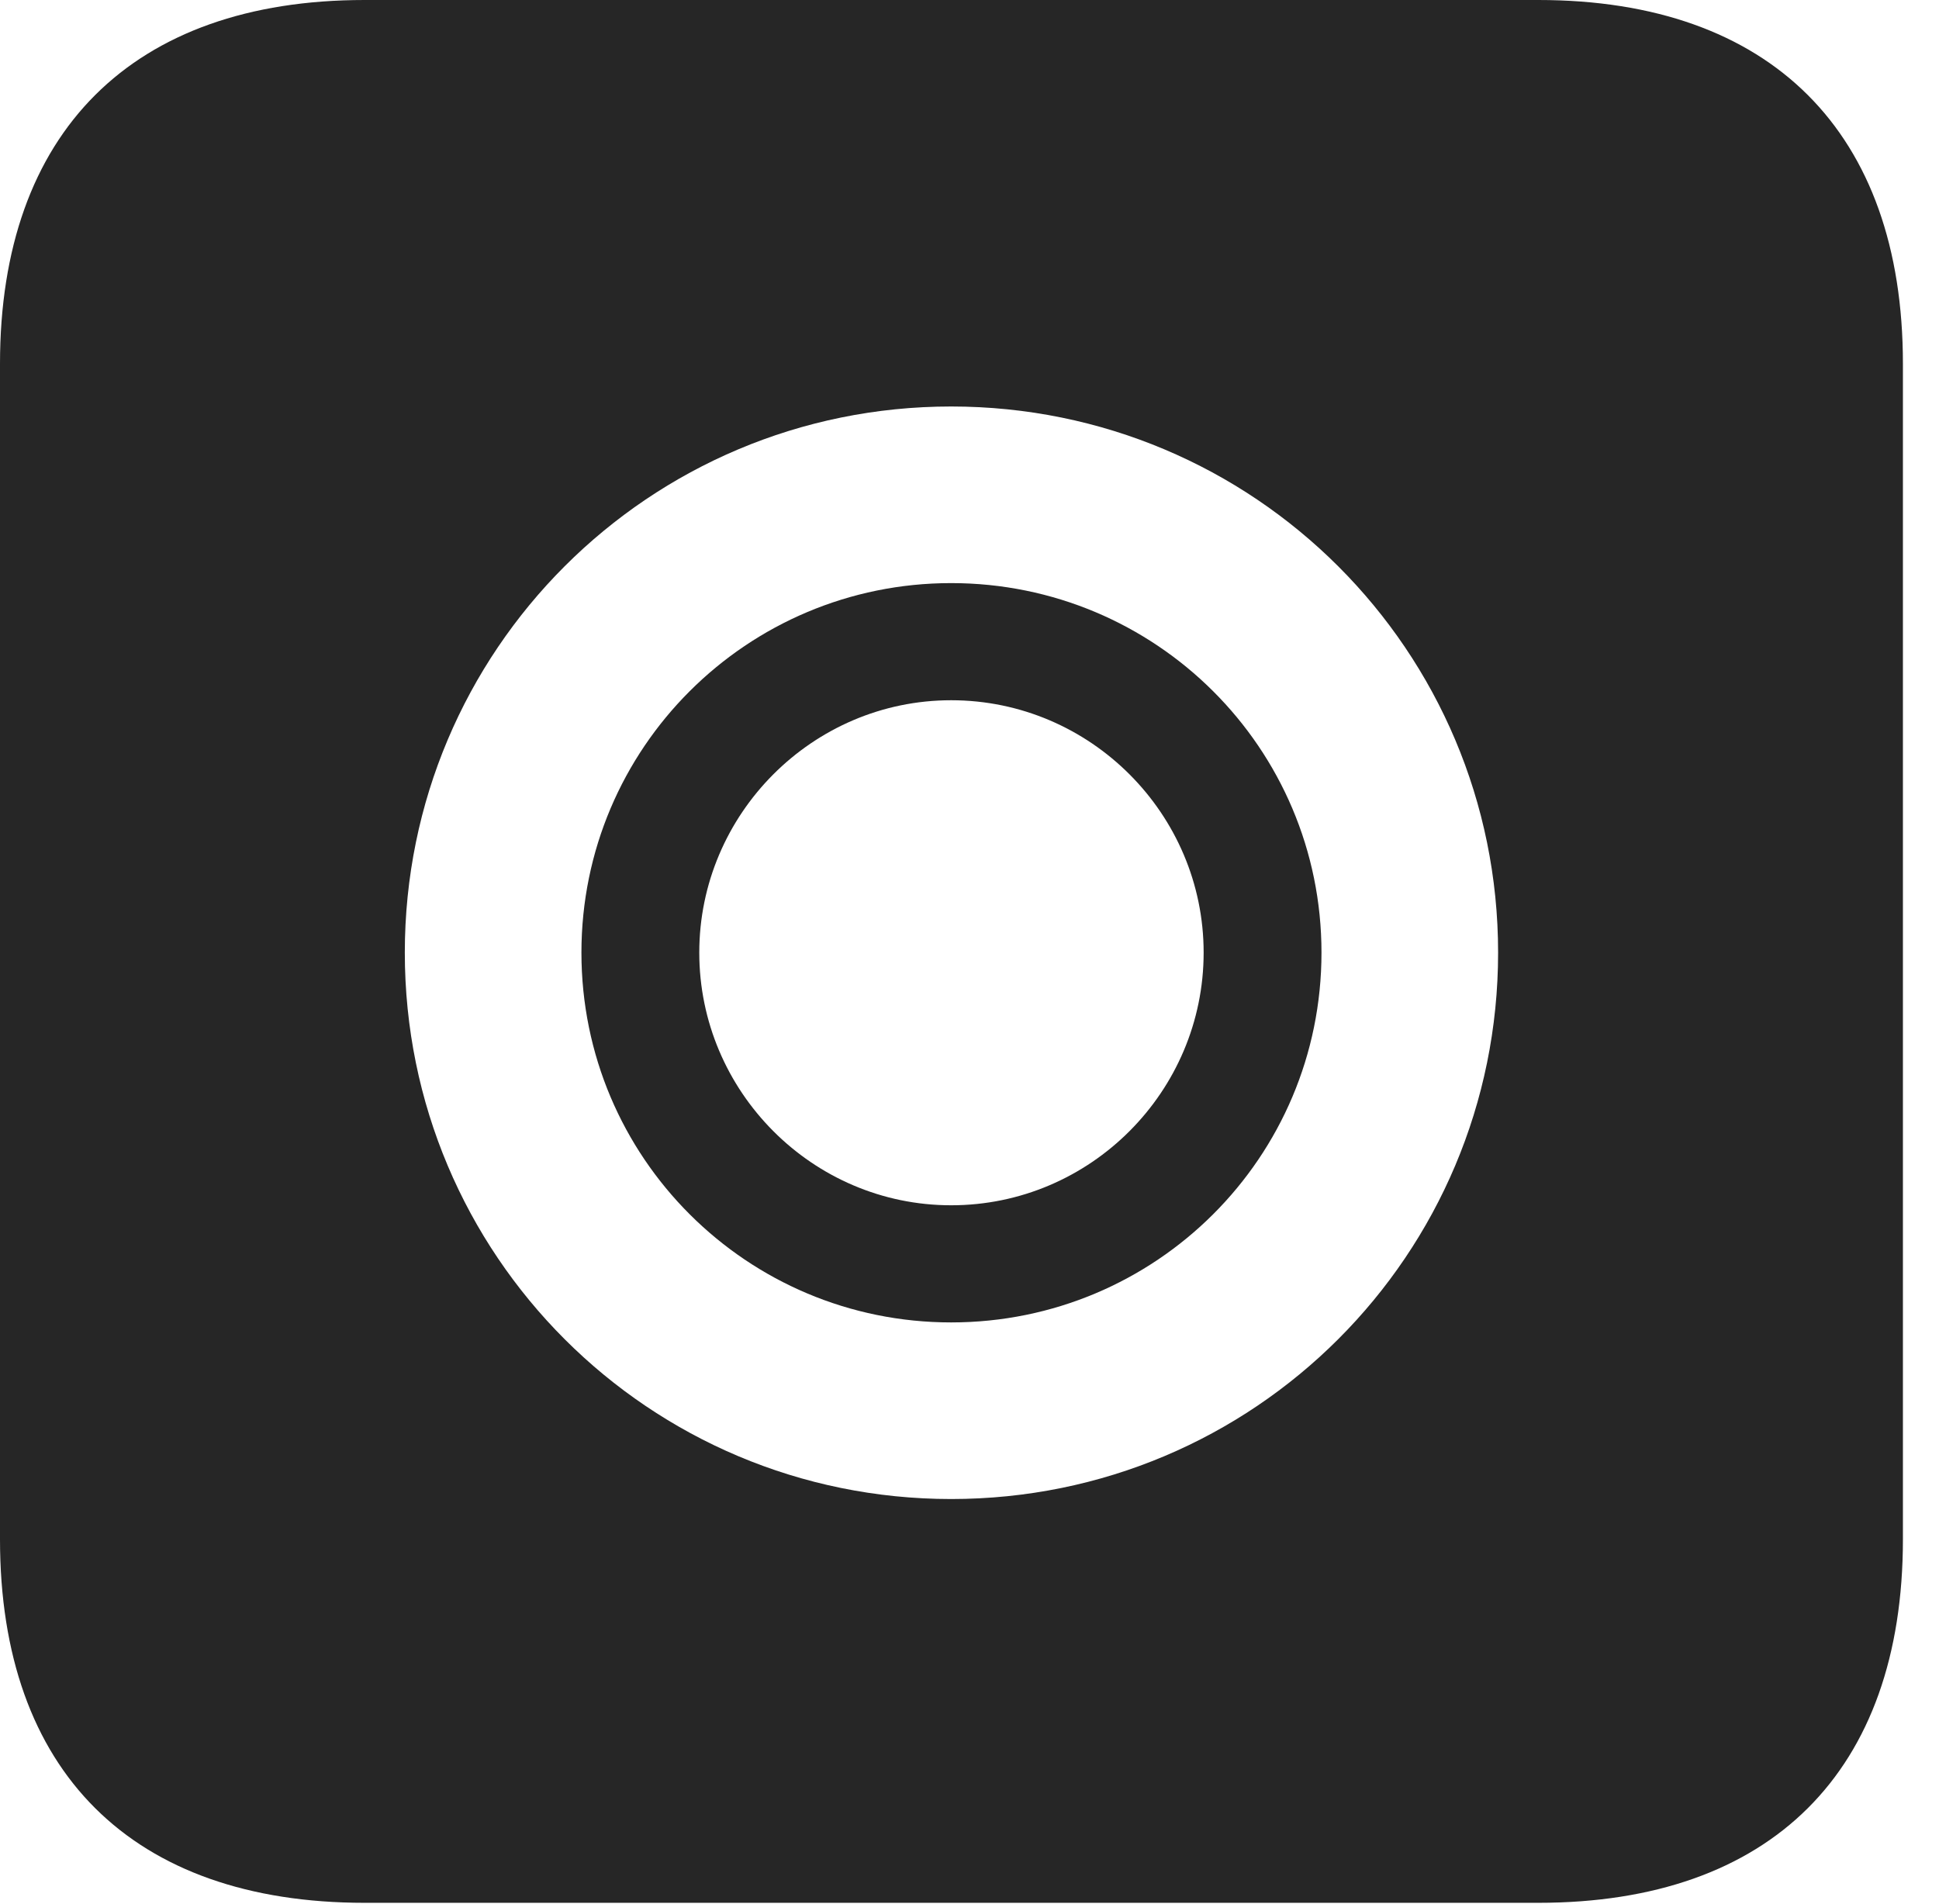 <?xml version="1.0" encoding="UTF-8"?>
<!--Generator: Apple Native CoreSVG 326-->
<!DOCTYPE svg PUBLIC "-//W3C//DTD SVG 1.1//EN" "http://www.w3.org/Graphics/SVG/1.1/DTD/svg11.dtd">
<svg version="1.1" xmlns="http://www.w3.org/2000/svg" xmlns:xlink="http://www.w3.org/1999/xlink"
       viewBox="0 0 19.399 19.053">
       <g>
              <rect height="19.053" opacity="0" width="19.399" x="0" y="0" />
              <path d="M19.038 3.639L19.038 15.401C19.038 17.726 17.716 19.038 15.39 19.038L3.648 19.038C1.324 19.038 0 17.726 0 15.401L0 3.639C0 1.322 1.324 0 3.648 0L15.39 0C17.716 0 19.038 1.322 19.038 3.639ZM4.05 9.531C4.05 12.556 6.492 14.998 9.516 14.998C12.546 14.998 14.988 12.556 14.988 9.531C14.988 6.509 12.546 4.067 9.516 4.067C6.492 4.067 4.05 6.509 4.05 9.531ZM13.221 9.531C13.221 11.581 11.563 13.231 9.516 13.231C7.474 13.231 5.817 11.581 5.817 9.531C5.817 7.484 7.474 5.834 9.516 5.834C11.563 5.834 13.221 7.484 13.221 9.531ZM6.996 9.531C6.996 10.92 8.128 12.059 9.516 12.059C10.91 12.059 12.042 10.92 12.042 9.531C12.042 8.145 10.91 7.006 9.516 7.006C8.128 7.006 6.996 8.145 6.996 9.531Z"
                     fill="currentColor" fill-opacity="0.85" />
       </g>
</svg>